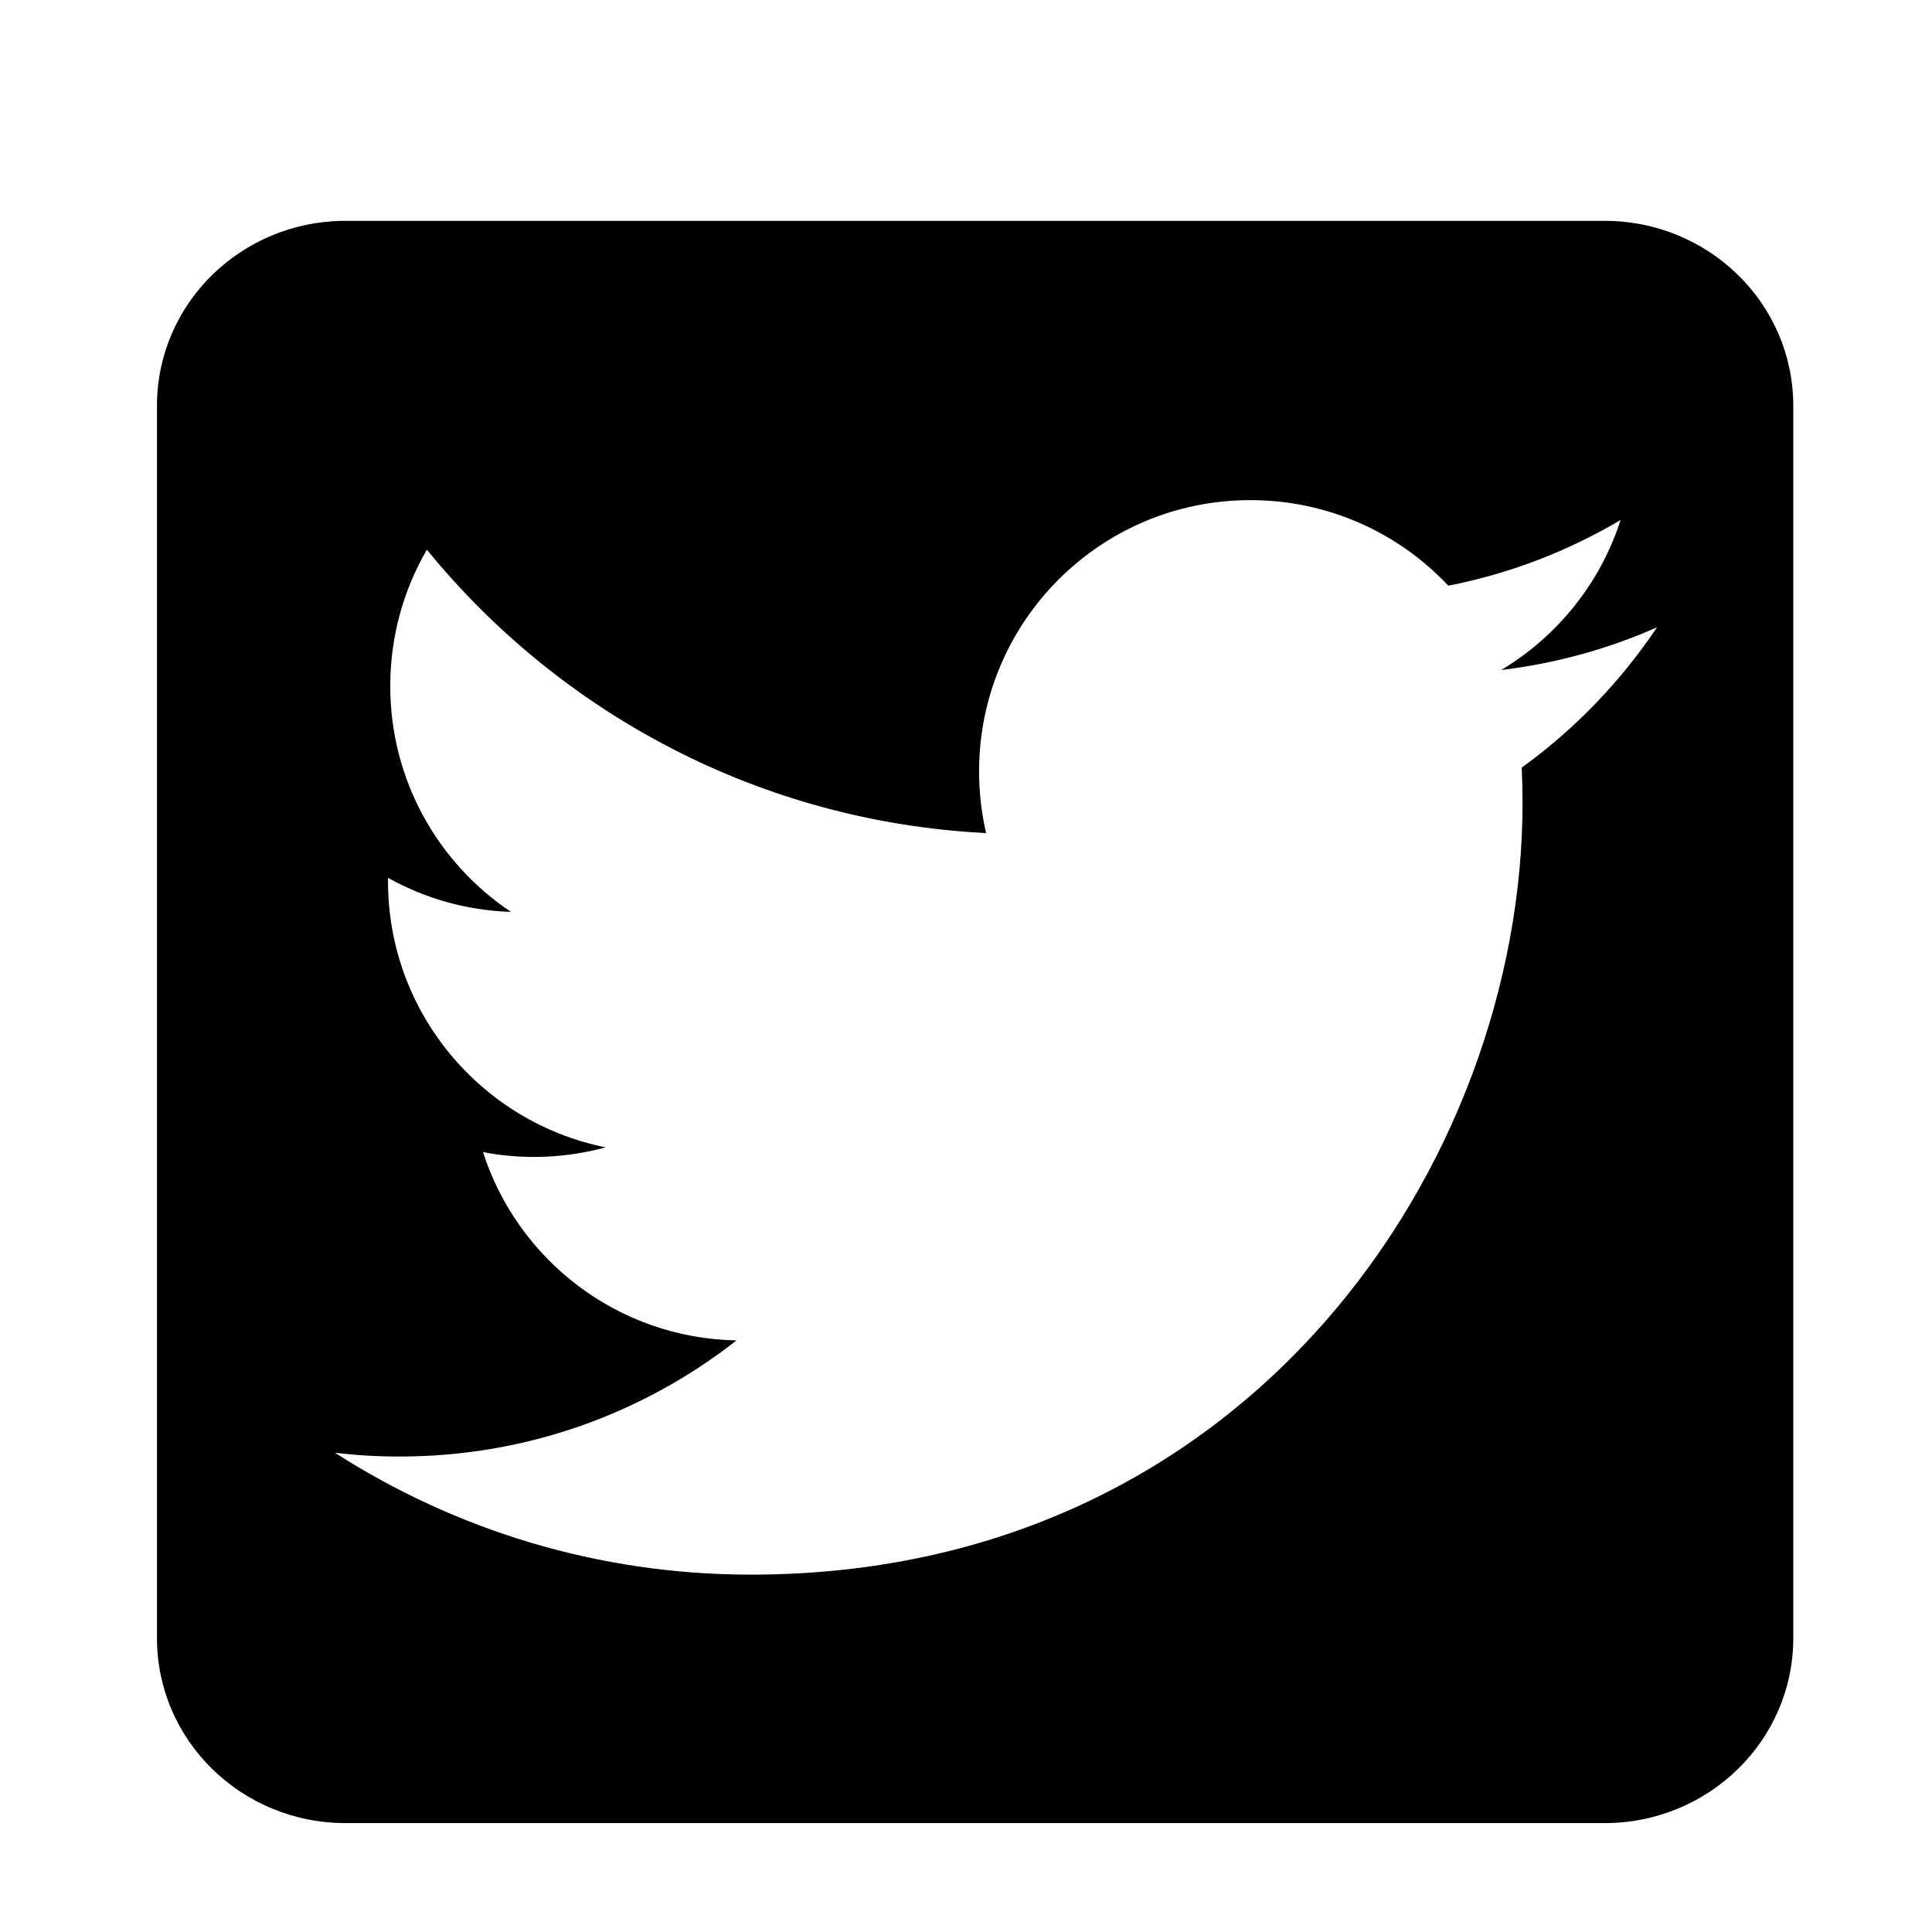 <svg xmlns="http://www.w3.org/2000/svg" viewBox="0 0 1024 1024"><path d="M850.458 117.051h-667.28c-55.274 0-99.976 43.836-99.976 97.956v653.318c0 54.082 44.7 97.956 99.976 97.956h667.28c55.238 0 100.012-43.874 100.012-97.956V215.007c0-54.12-44.776-97.956-100.012-97.956zM806.55 406.839c.254 6.206.432 12.412.432 18.688 0 189.992-144.642 409.066-409.1 409.066-81.178 0-156.764-23.814-220.372-64.618 11.256 1.372 22.696 2.02 34.312 2.02 67.358 0 129.308-22.944 178.556-61.552-62.956-1.118-116.066-42.718-134.396-99.83 8.842 1.734 17.824 2.598 27.096 2.598 13.098 0 25.796-1.804 37.92-5.088-65.846-13.276-115.346-71.366-115.346-140.996v-1.842c19.374 10.786 41.528 17.284 65.16 18.04-38.64-25.834-63.966-69.814-63.966-119.71 0-26.304 7.038-51.014 19.412-72.268 70.966 87.024 176.932 144.21 296.388 150.196-2.42-10.424-3.716-21.468-3.716-32.688 0-79.408 64.366-143.774 143.774-143.774 41.346 0 78.726 17.424 104.918 45.352 32.796-6.422 63.5-18.364 91.316-34.816-10.754 33.552-33.552 61.696-63.284 79.516 29.15-3.538 56.858-11.218 82.622-22.658-19.304 28.756-43.69 54.152-71.726 74.358z"/></svg>